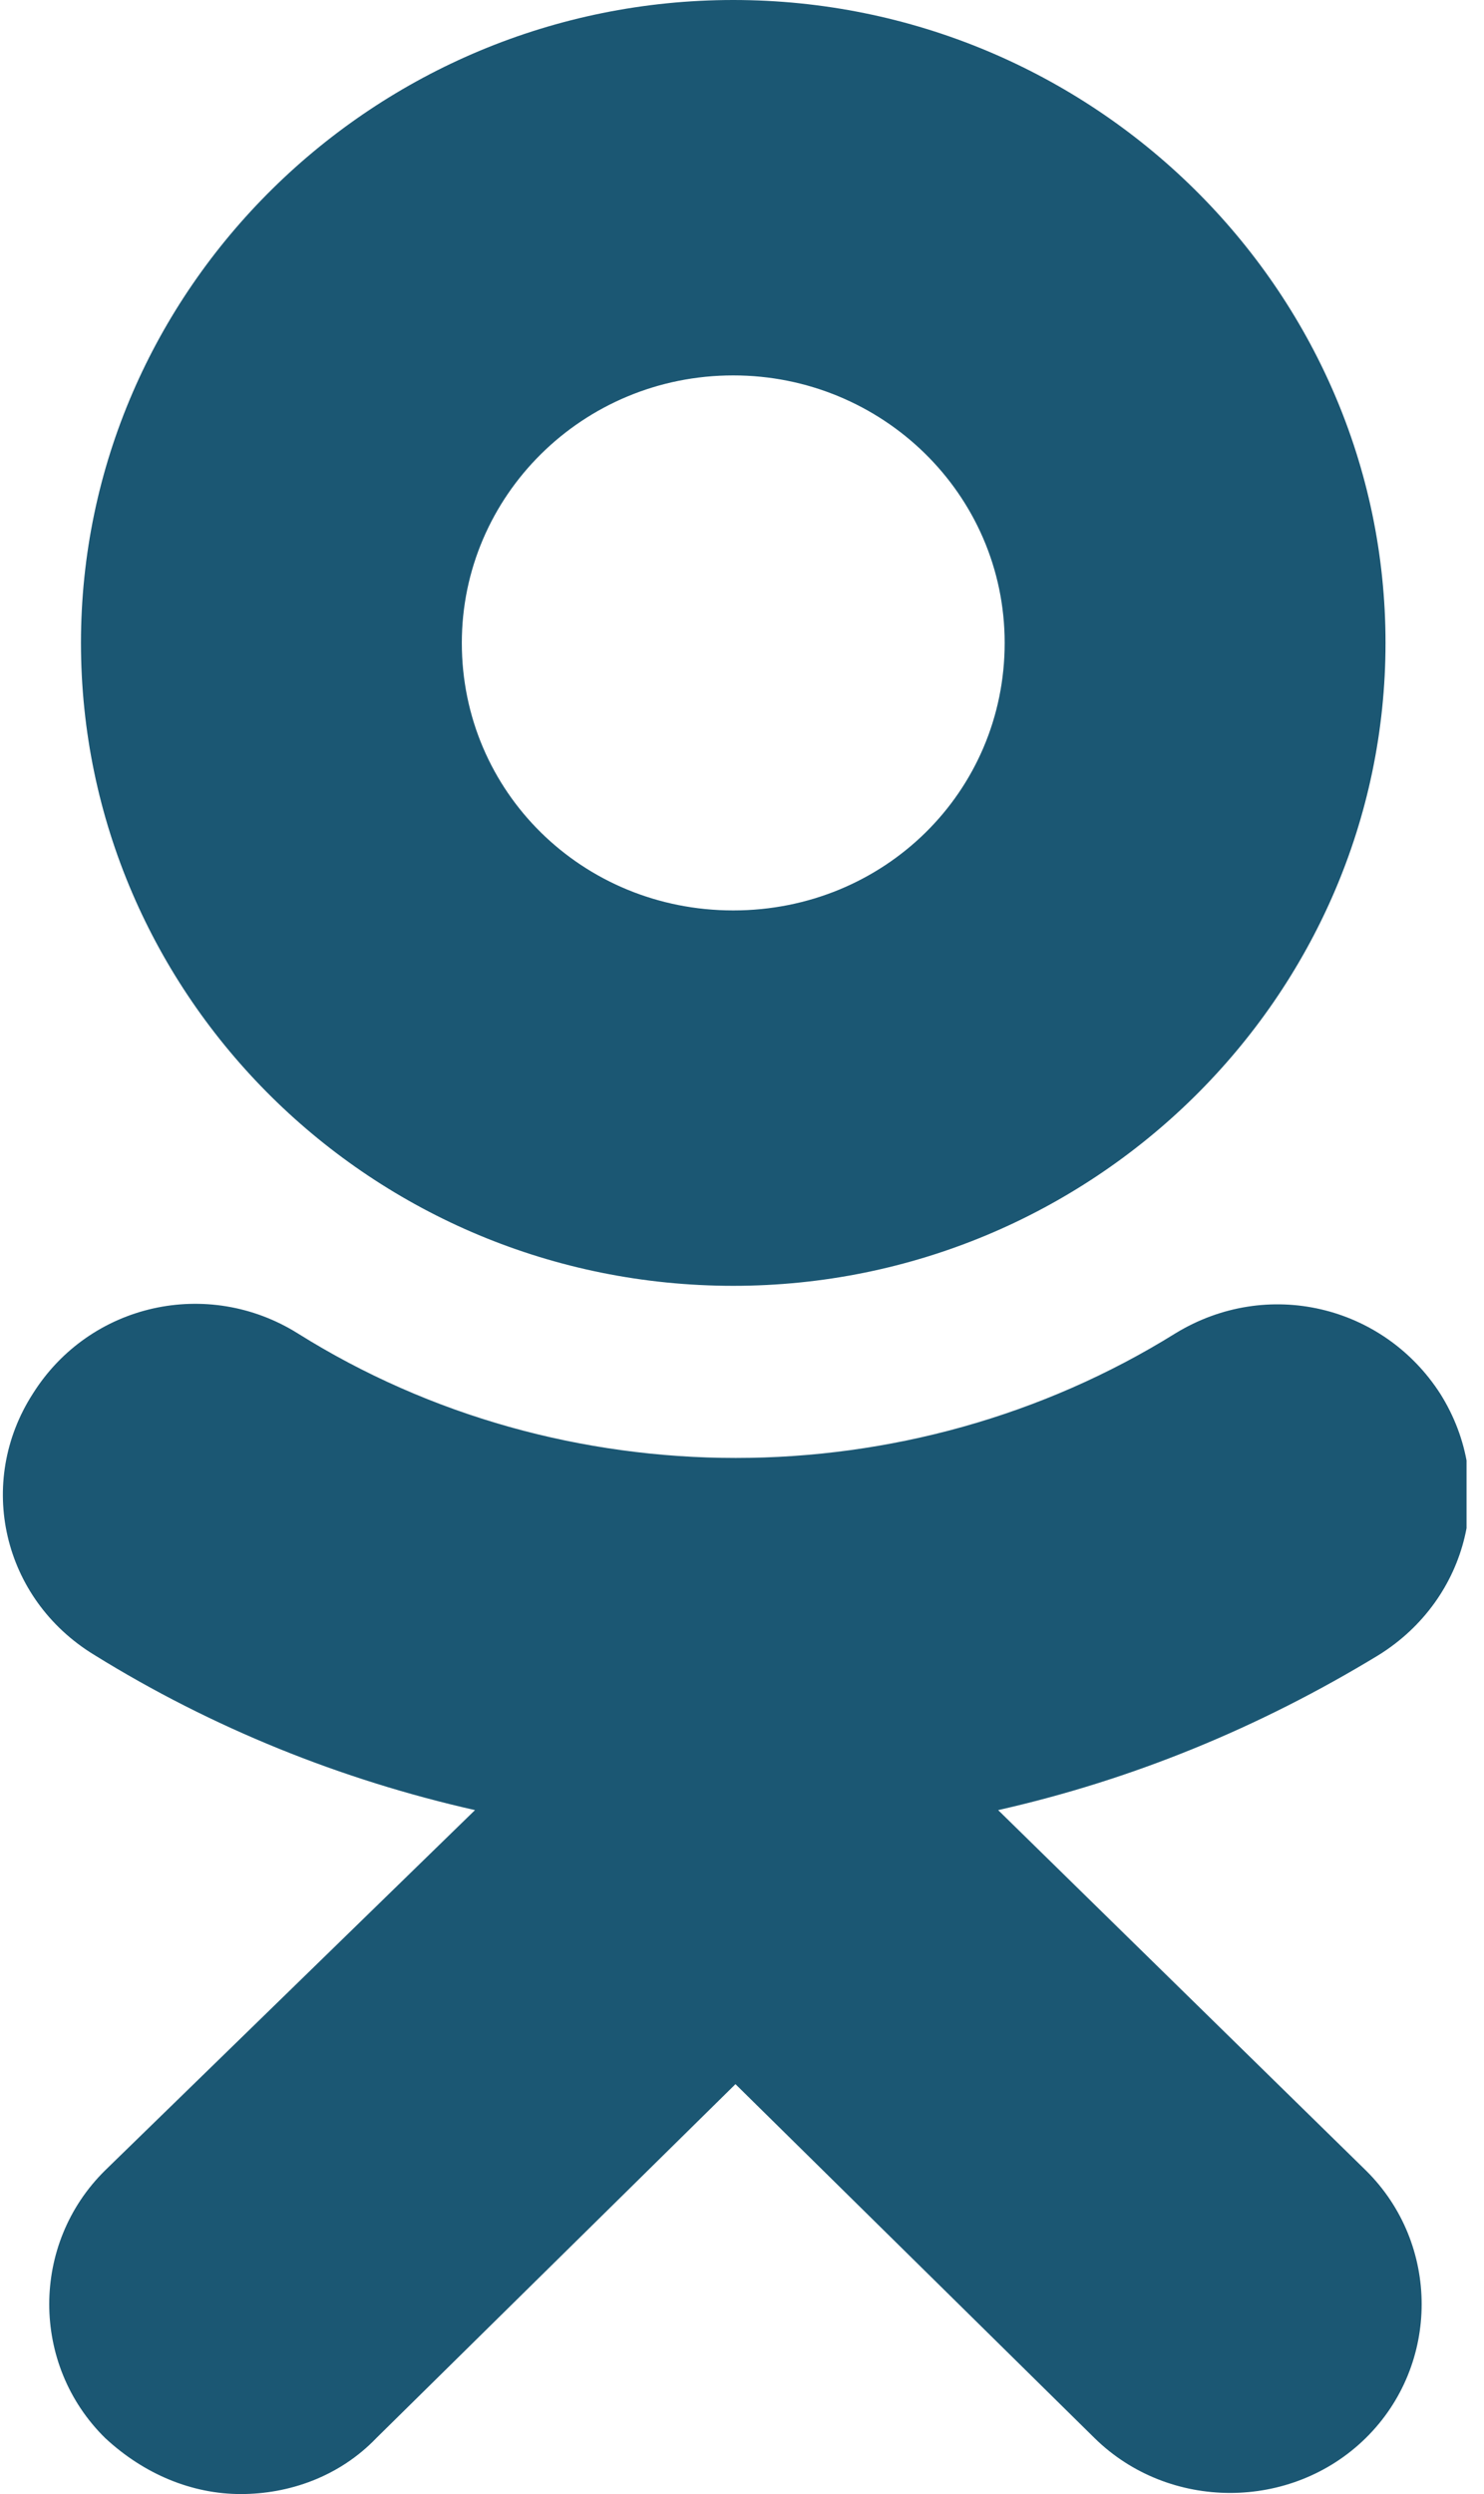 <svg width="25" height="42" viewBox="0 0 25 42" fill="none" xmlns="http://www.w3.org/2000/svg">
<g clip-path="url(#clip0_115_4249)">
<path d="M12.353 21.654C18.4 21.654 23.341 16.785 23.341 10.827C23.341 4.869 18.4 0 12.353 0C6.305 0 1.364 4.869 1.364 10.827C1.364 16.785 6.269 21.654 12.353 21.654ZM12.353 6.322C14.86 6.322 16.925 8.32 16.925 10.827C16.925 13.334 14.897 15.332 12.353 15.332C9.809 15.332 7.78 13.334 7.78 10.827C7.78 8.356 9.809 6.322 12.353 6.322Z" fill="#1B5773"/>
<path d="M16.815 30.483C19.064 29.975 21.203 29.103 23.231 27.868C24.743 26.923 25.222 24.997 24.263 23.471C23.305 21.982 21.35 21.509 19.802 22.454C15.303 25.252 9.477 25.252 5.015 22.454C3.503 21.509 1.512 21.945 0.553 23.471C-0.406 24.961 0.037 26.923 1.586 27.868C3.577 29.103 5.752 29.975 8.002 30.483L1.77 36.551C0.516 37.786 0.516 39.821 1.77 41.056C2.434 41.674 3.245 42.001 4.056 42.001C4.867 42.001 5.715 41.71 6.342 41.056L12.39 35.098L18.437 41.056C19.691 42.291 21.756 42.291 23.01 41.056C24.263 39.821 24.263 37.786 23.01 36.551L16.815 30.483Z" fill="#1B5773"/>
</g>
<defs>
<clipPath id="clip0_115_4249">
<rect width="24.706" height="42" fill="white"/>
</clipPath>
</defs>
</svg>
